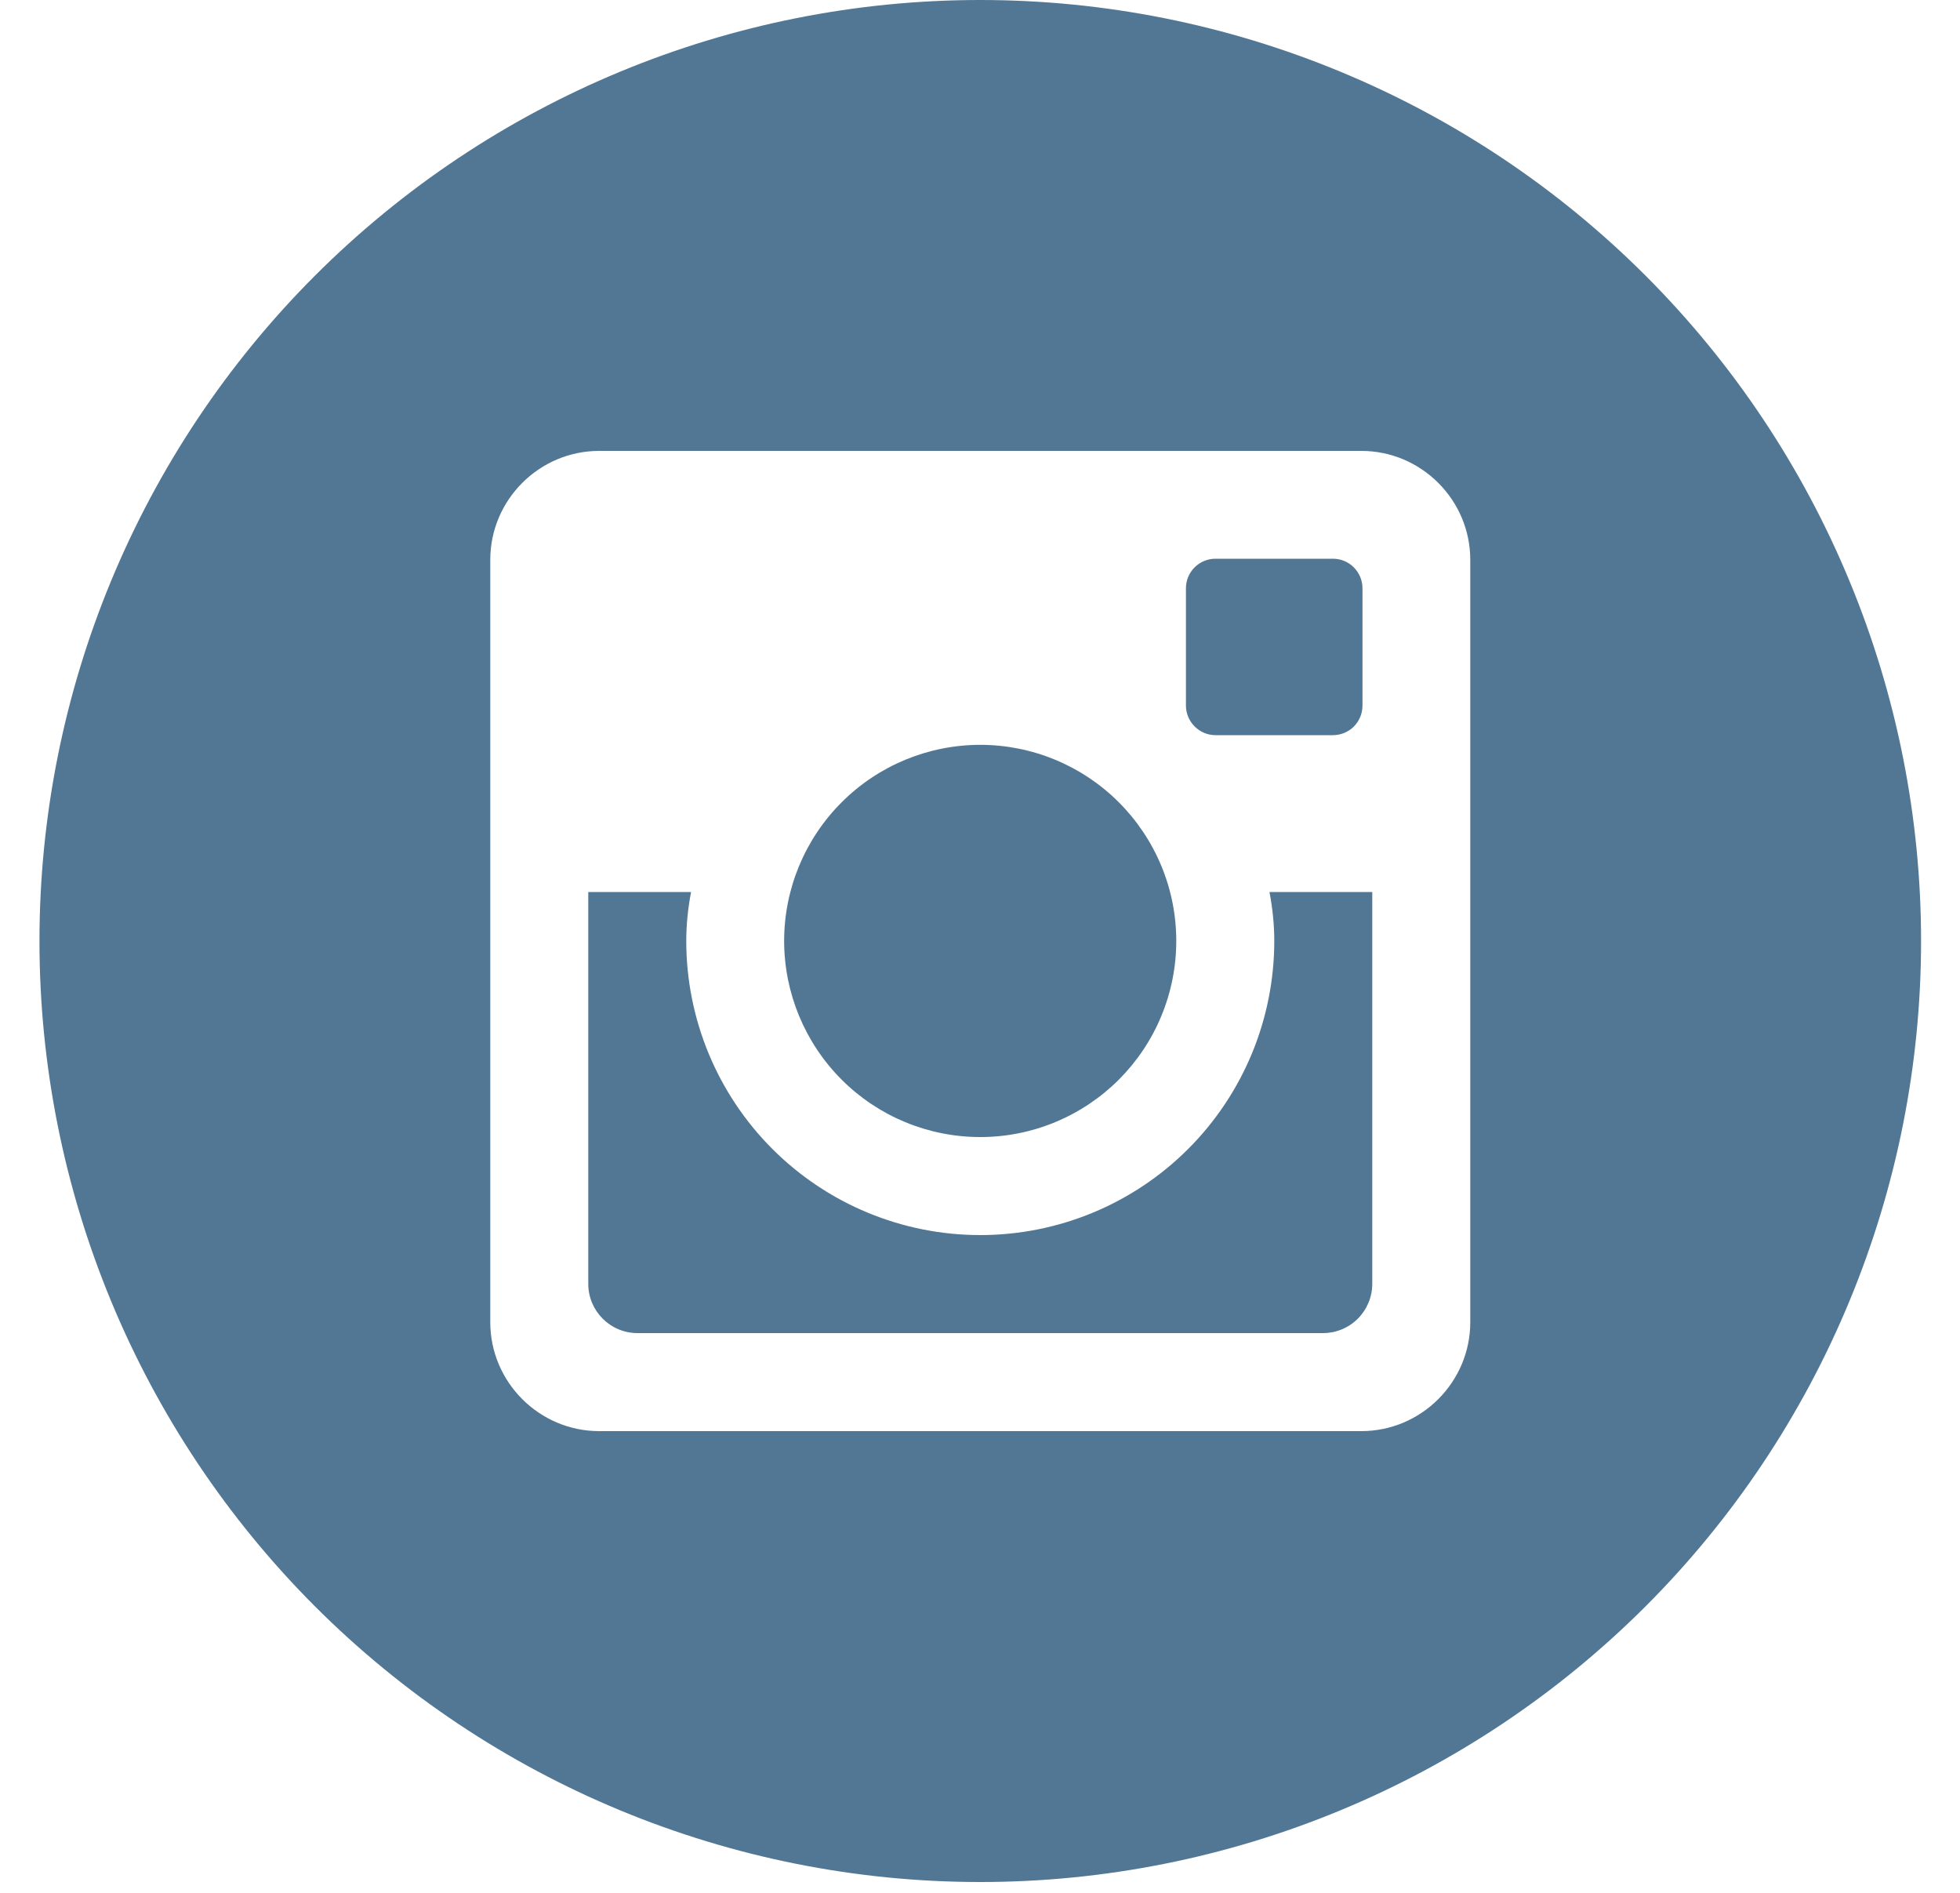 <svg width="29" height="28" viewBox="0 0 29 28" fill="none" xmlns="http://www.w3.org/2000/svg">
<path d="M18.854 13.92C18.854 15.074 18.396 16.18 17.58 16.996C16.764 17.812 15.658 18.27 14.504 18.27C13.35 18.27 12.244 17.812 11.428 16.996C10.612 16.18 10.154 15.074 10.154 13.92C10.154 13.672 10.18 13.43 10.225 13.195H8.704V18.991C8.704 19.394 9.03 19.72 9.433 19.72H19.576C19.769 19.72 19.954 19.643 20.091 19.506C20.227 19.369 20.304 19.184 20.304 18.991V13.195H18.783C18.828 13.43 18.854 13.672 18.854 13.92ZM14.504 16.82C14.885 16.82 15.262 16.745 15.614 16.599C15.966 16.453 16.286 16.239 16.555 15.97C16.824 15.7 17.038 15.381 17.183 15.029C17.329 14.677 17.404 14.3 17.404 13.919C17.404 13.538 17.329 13.16 17.183 12.809C17.037 12.457 16.823 12.137 16.554 11.868C16.284 11.598 15.965 11.385 15.613 11.239C15.261 11.093 14.883 11.018 14.502 11.018C13.733 11.019 12.995 11.325 12.452 11.869C11.908 12.413 11.602 13.151 11.602 13.92C11.603 14.689 11.909 15.427 12.453 15.971C12.997 16.515 13.735 16.82 14.504 16.82ZM17.984 10.875H19.723C19.838 10.875 19.949 10.829 20.031 10.748C20.112 10.666 20.159 10.556 20.159 10.44V8.701C20.159 8.586 20.113 8.475 20.031 8.393C19.949 8.311 19.838 8.265 19.723 8.265H17.984C17.868 8.265 17.757 8.311 17.675 8.393C17.593 8.475 17.547 8.586 17.547 8.701V10.44C17.549 10.679 17.745 10.875 17.984 10.875ZM14.504 0C10.812 0 7.272 1.467 4.661 4.077C2.051 6.688 0.584 10.228 0.584 13.92C0.584 17.612 2.051 21.152 4.661 23.763C7.272 26.373 10.812 27.84 14.504 27.84C16.332 27.84 18.142 27.48 19.831 26.78C21.52 26.081 23.054 25.055 24.347 23.763C25.64 22.47 26.665 20.936 27.364 19.247C28.064 17.558 28.424 15.748 28.424 13.92C28.424 12.092 28.064 10.282 27.364 8.593C26.665 6.904 25.64 5.37 24.347 4.077C23.054 2.784 21.52 1.759 19.831 1.06C18.142 0.36 16.332 0 14.504 0ZM21.754 19.559C21.754 20.445 21.029 21.17 20.143 21.17H8.865C7.979 21.17 7.254 20.445 7.254 19.559V8.281C7.254 7.395 7.979 6.67 8.865 6.67H20.143C21.029 6.67 21.754 7.395 21.754 8.281V19.559Z" fill="#517794"/>
</svg>
